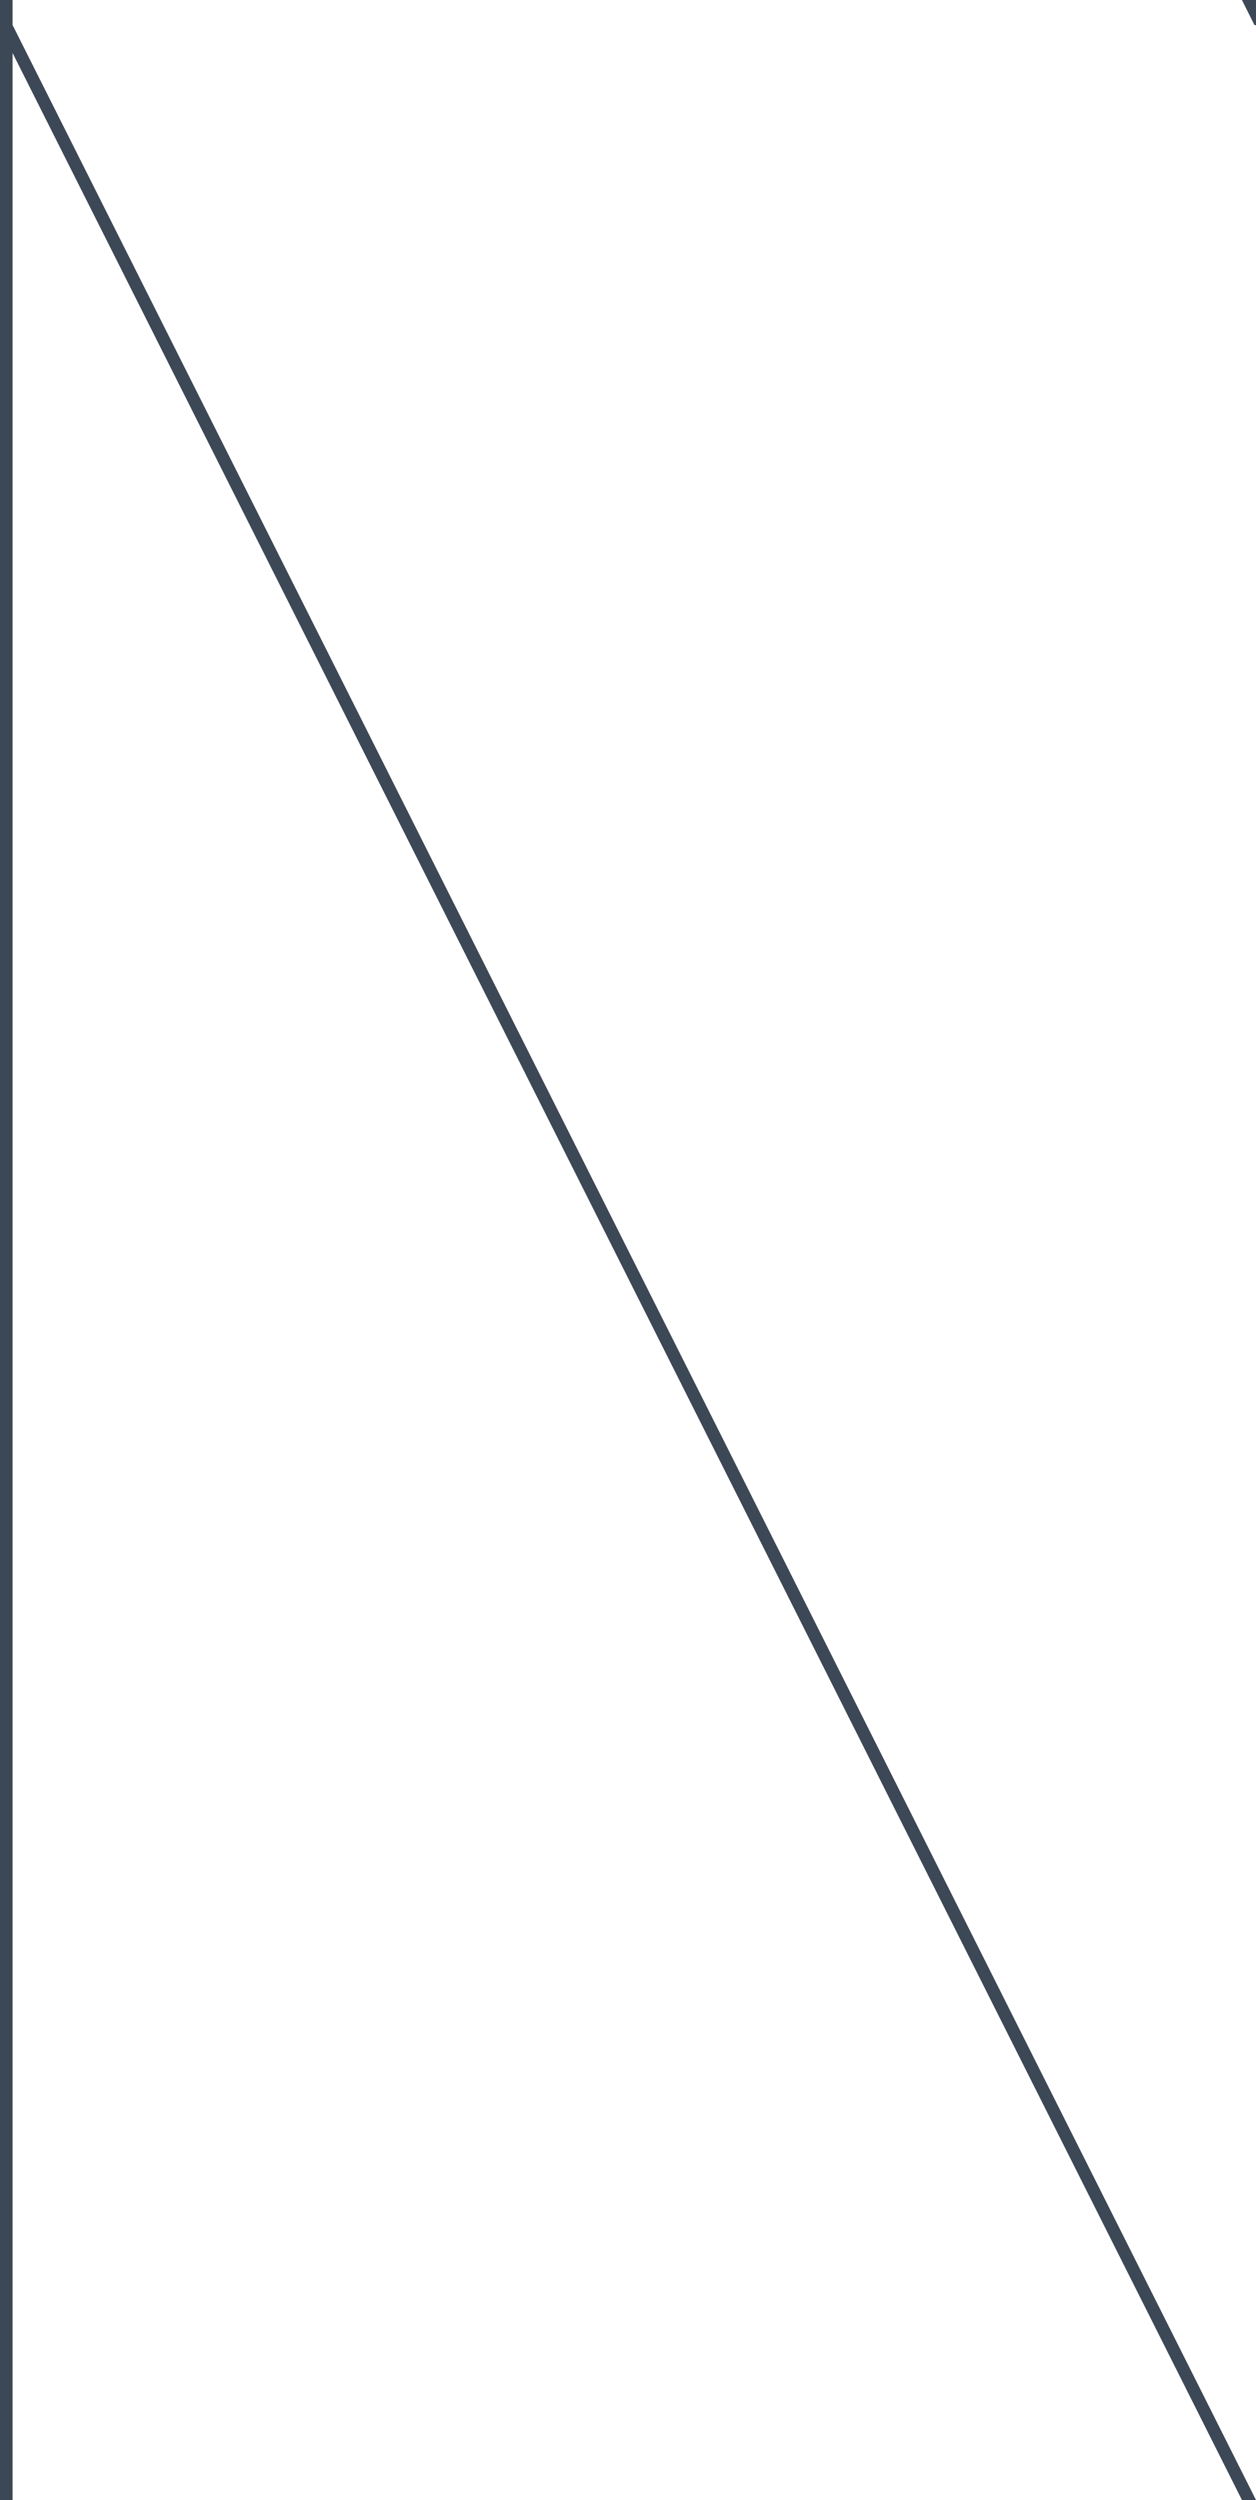 <svg xmlns="http://www.w3.org/2000/svg" width="100" height="199" viewBox="0 0 100 199">
  <g fill="#3d4856">
    <path d="M0 199V0h1v1.99L100 199h-1.12L1 4.22V199H0zM100 2h-.12l-1-2H100v2z"></path>
  </g>
</svg>
